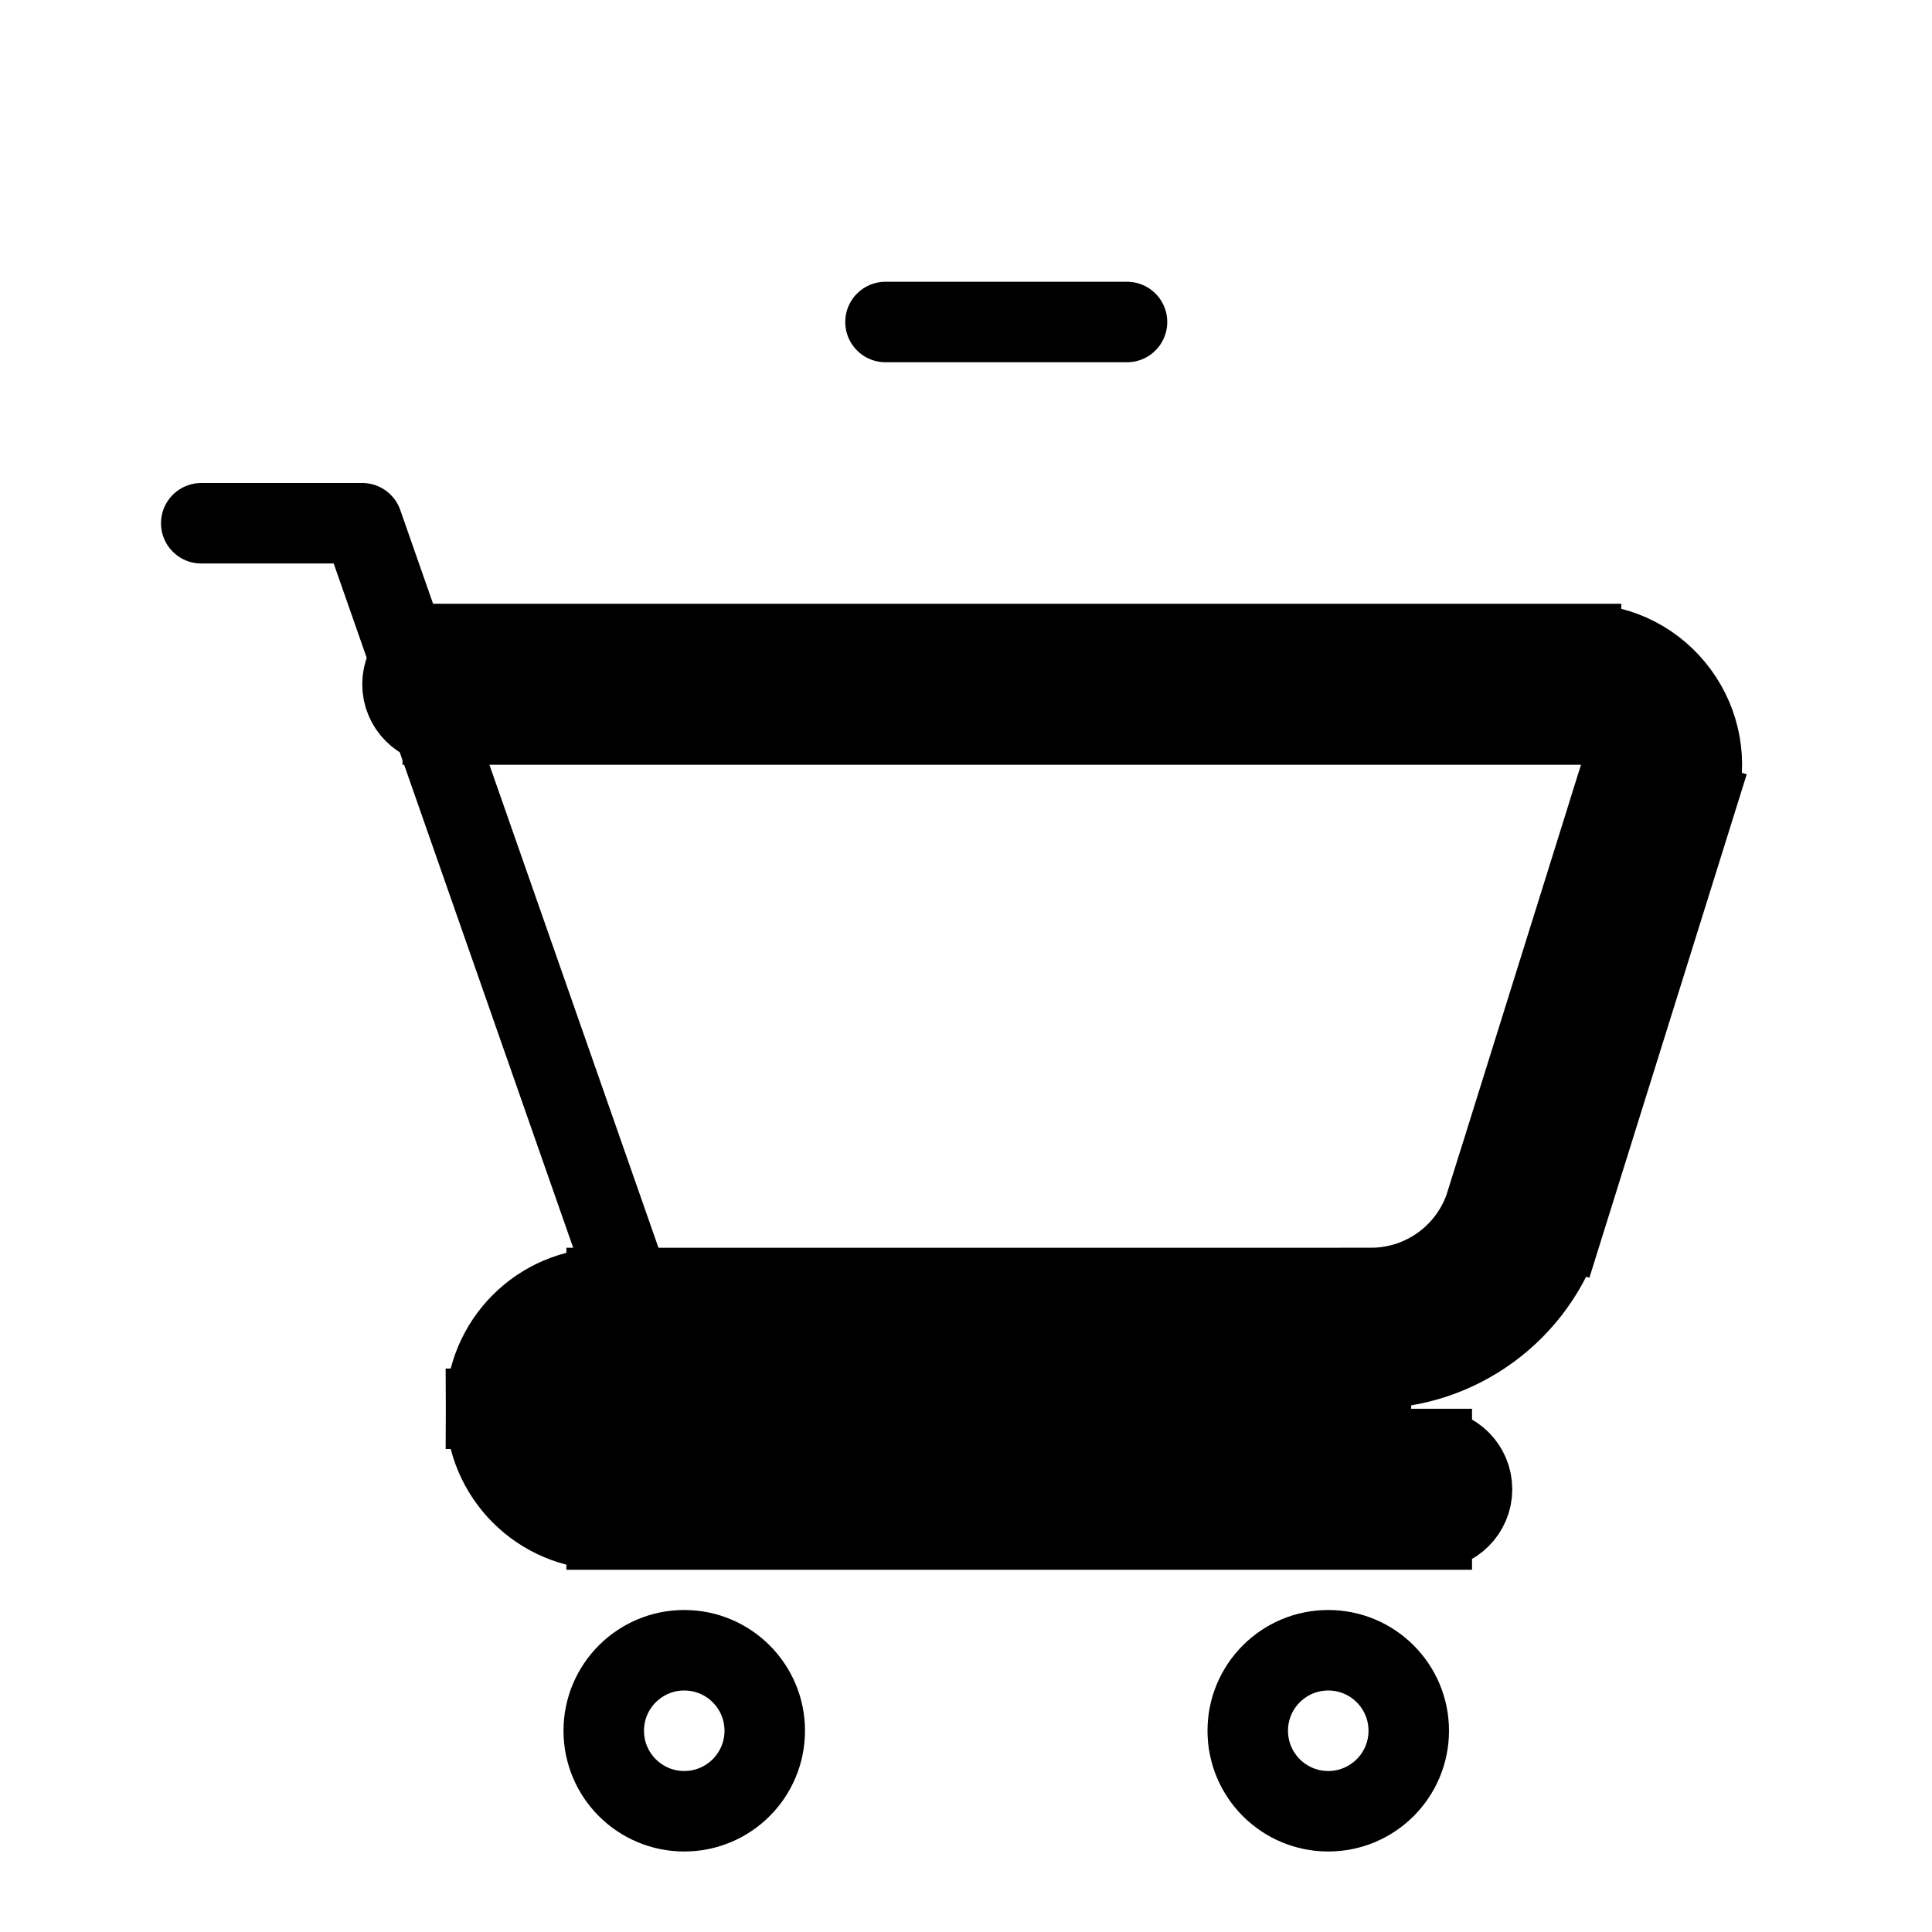 <svg viewBox="0 0 24 24" fill="none" xmlns="http://www.w3.org/2000/svg" stroke="currentColor" width="1em" height="1em"><circle cx="8.5" cy="21.5" r="1"/><circle cx="16.5" cy="21.5" r="1"/><path d="M2.5 6.5H4.5L8 16.5" stroke-linecap="round" stroke-linejoin="round"/><path d="M5.5 8C5.224 8 5 8.224 5 8.5C5 8.776 5.224 9 5.5 9V8ZM17.786 19C18.062 19 18.286 18.776 18.286 18.5C18.286 18.224 18.062 18 17.786 18V19ZM5.5 9H19.64V8H5.5V9ZM20.117 9.649L18.461 14.947L19.416 15.246L21.072 9.947L20.117 9.649ZM17.03 16H7.536V17H17.03V16ZM7.536 19H17.786V18H7.536V19ZM6.036 17.5C6.036 18.328 6.707 19 7.536 19V18C7.26 18 7.036 17.776 7.036 17.5H6.036ZM7.536 16C6.707 16 6.036 16.672 6.036 17.5H7.036C7.036 17.224 7.26 17 7.536 17V16ZM18.461 14.947C18.266 15.574 17.686 16 17.03 16V17C18.123 17 19.09 16.289 19.416 15.246L18.461 14.947ZM19.64 9C19.977 9 20.218 9.327 20.117 9.649L21.072 9.947C21.373 8.982 20.652 8 19.64 8V9Z" fill="#282829"/><path d="M11 4H14" stroke-linecap="round"/></svg>
